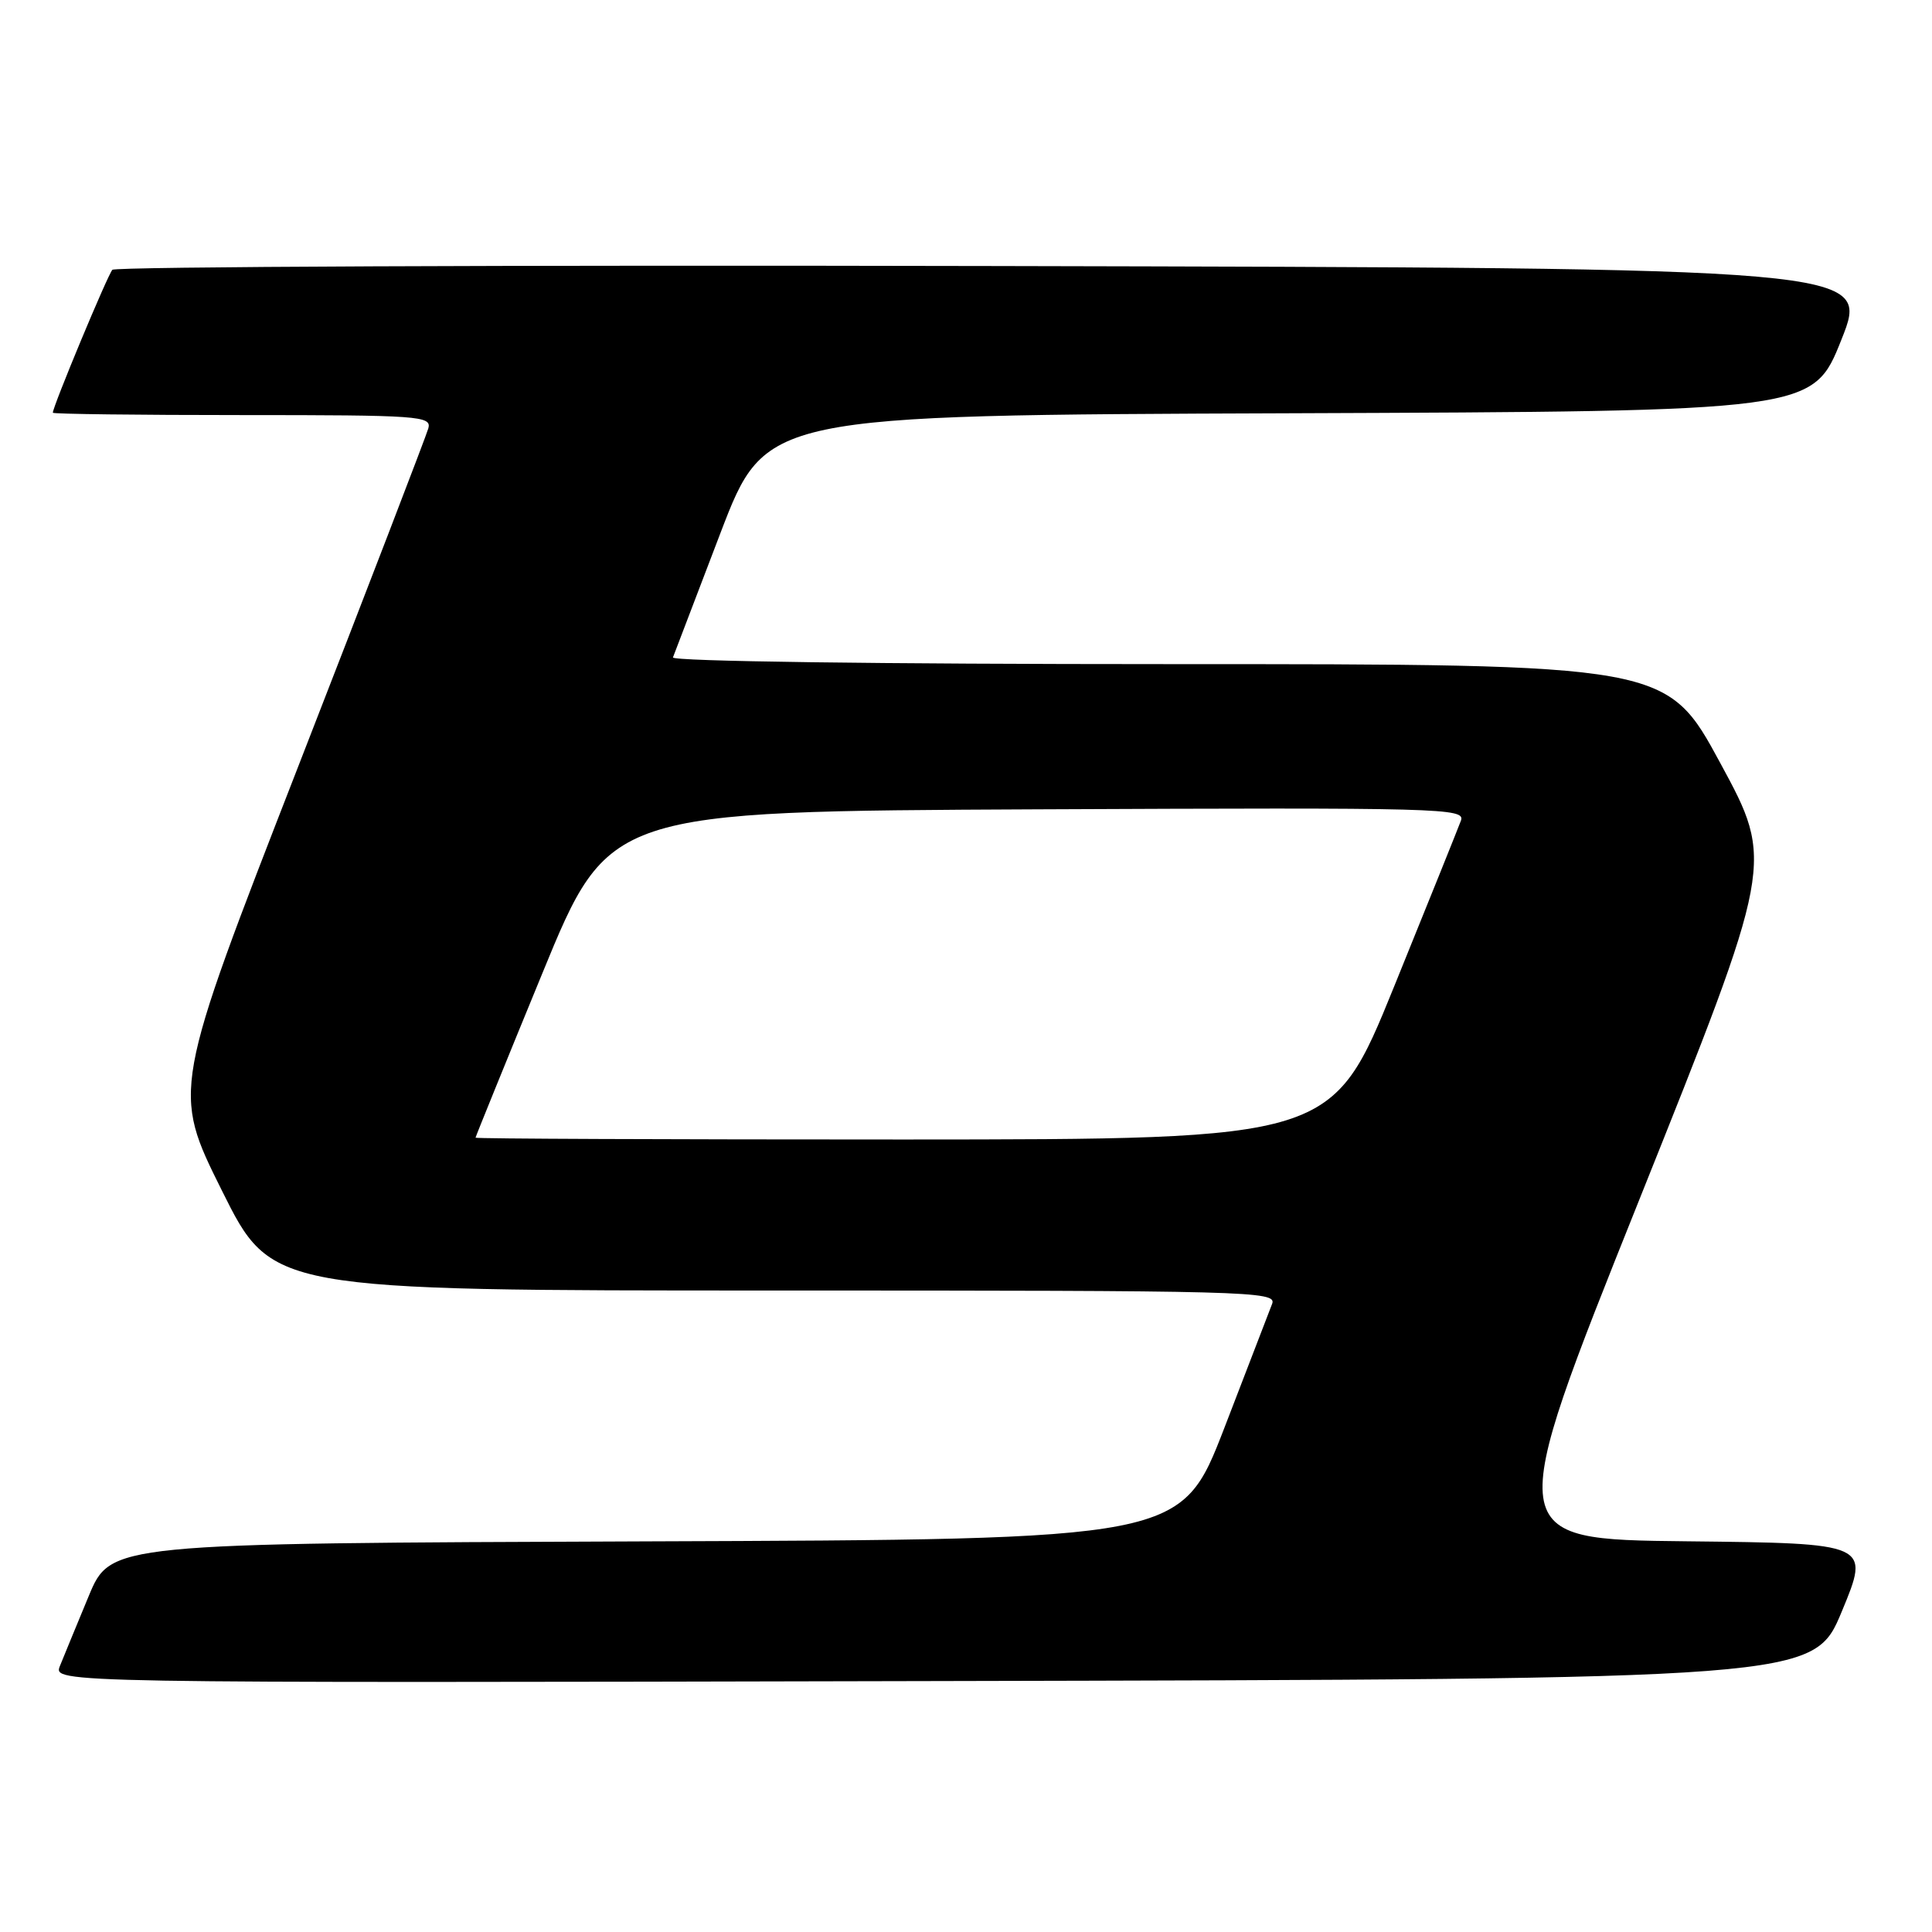 <?xml version="1.0" encoding="UTF-8" standalone="no"?>
<!DOCTYPE svg PUBLIC "-//W3C//DTD SVG 1.1//EN" "http://www.w3.org/Graphics/SVG/1.1/DTD/svg11.dtd" >
<svg xmlns="http://www.w3.org/2000/svg" xmlns:xlink="http://www.w3.org/1999/xlink" version="1.1" viewBox="0 0 256 256">
 <g >
 <path fill="currentColor"
d=" M 244.06 213.50 C 247.79 204.50 247.79 204.50 223.50 204.23 C 199.20 203.97 199.20 203.97 217.15 159.13 C 235.09 114.30 235.09 114.30 227.97 101.15 C 220.85 88.00 220.85 88.00 154.84 88.00 C 116.50 88.00 88.97 87.63 89.17 87.11 C 89.35 86.62 92.19 79.19 95.47 70.61 C 101.45 55.01 101.45 55.01 170.83 54.76 C 240.22 54.50 240.22 54.50 244.00 45.00 C 247.78 35.50 247.78 35.50 131.69 35.25 C 67.85 35.11 15.29 35.33 14.89 35.75 C 14.27 36.40 7.00 53.86 7.00 54.69 C 7.00 54.86 18.30 55.00 32.12 55.00 C 55.55 55.00 57.20 55.12 56.76 56.75 C 56.49 57.71 48.75 77.85 39.54 101.50 C 22.80 144.50 22.80 144.50 29.40 157.75 C 35.99 171.00 35.99 171.00 102.60 171.00 C 165.62 171.00 169.18 171.09 168.57 172.75 C 168.21 173.71 165.35 181.13 162.22 189.24 C 156.51 203.99 156.51 203.99 85.58 204.24 C 14.66 204.50 14.66 204.50 11.75 211.50 C 10.15 215.35 8.44 219.51 7.94 220.75 C 7.05 223.01 7.05 223.01 123.68 222.75 C 240.32 222.50 240.32 222.50 244.06 213.50 Z  M 63.01 150.75 C 63.02 150.61 66.99 140.82 71.85 129.00 C 80.67 107.50 80.67 107.50 137.45 107.24 C 191.26 107.00 194.19 107.08 193.58 108.74 C 193.22 109.71 189.24 119.61 184.72 130.74 C 176.50 150.97 176.50 150.97 119.75 150.99 C 88.54 150.99 63.01 150.89 63.01 150.75 Z "/>
</g>
</svg>